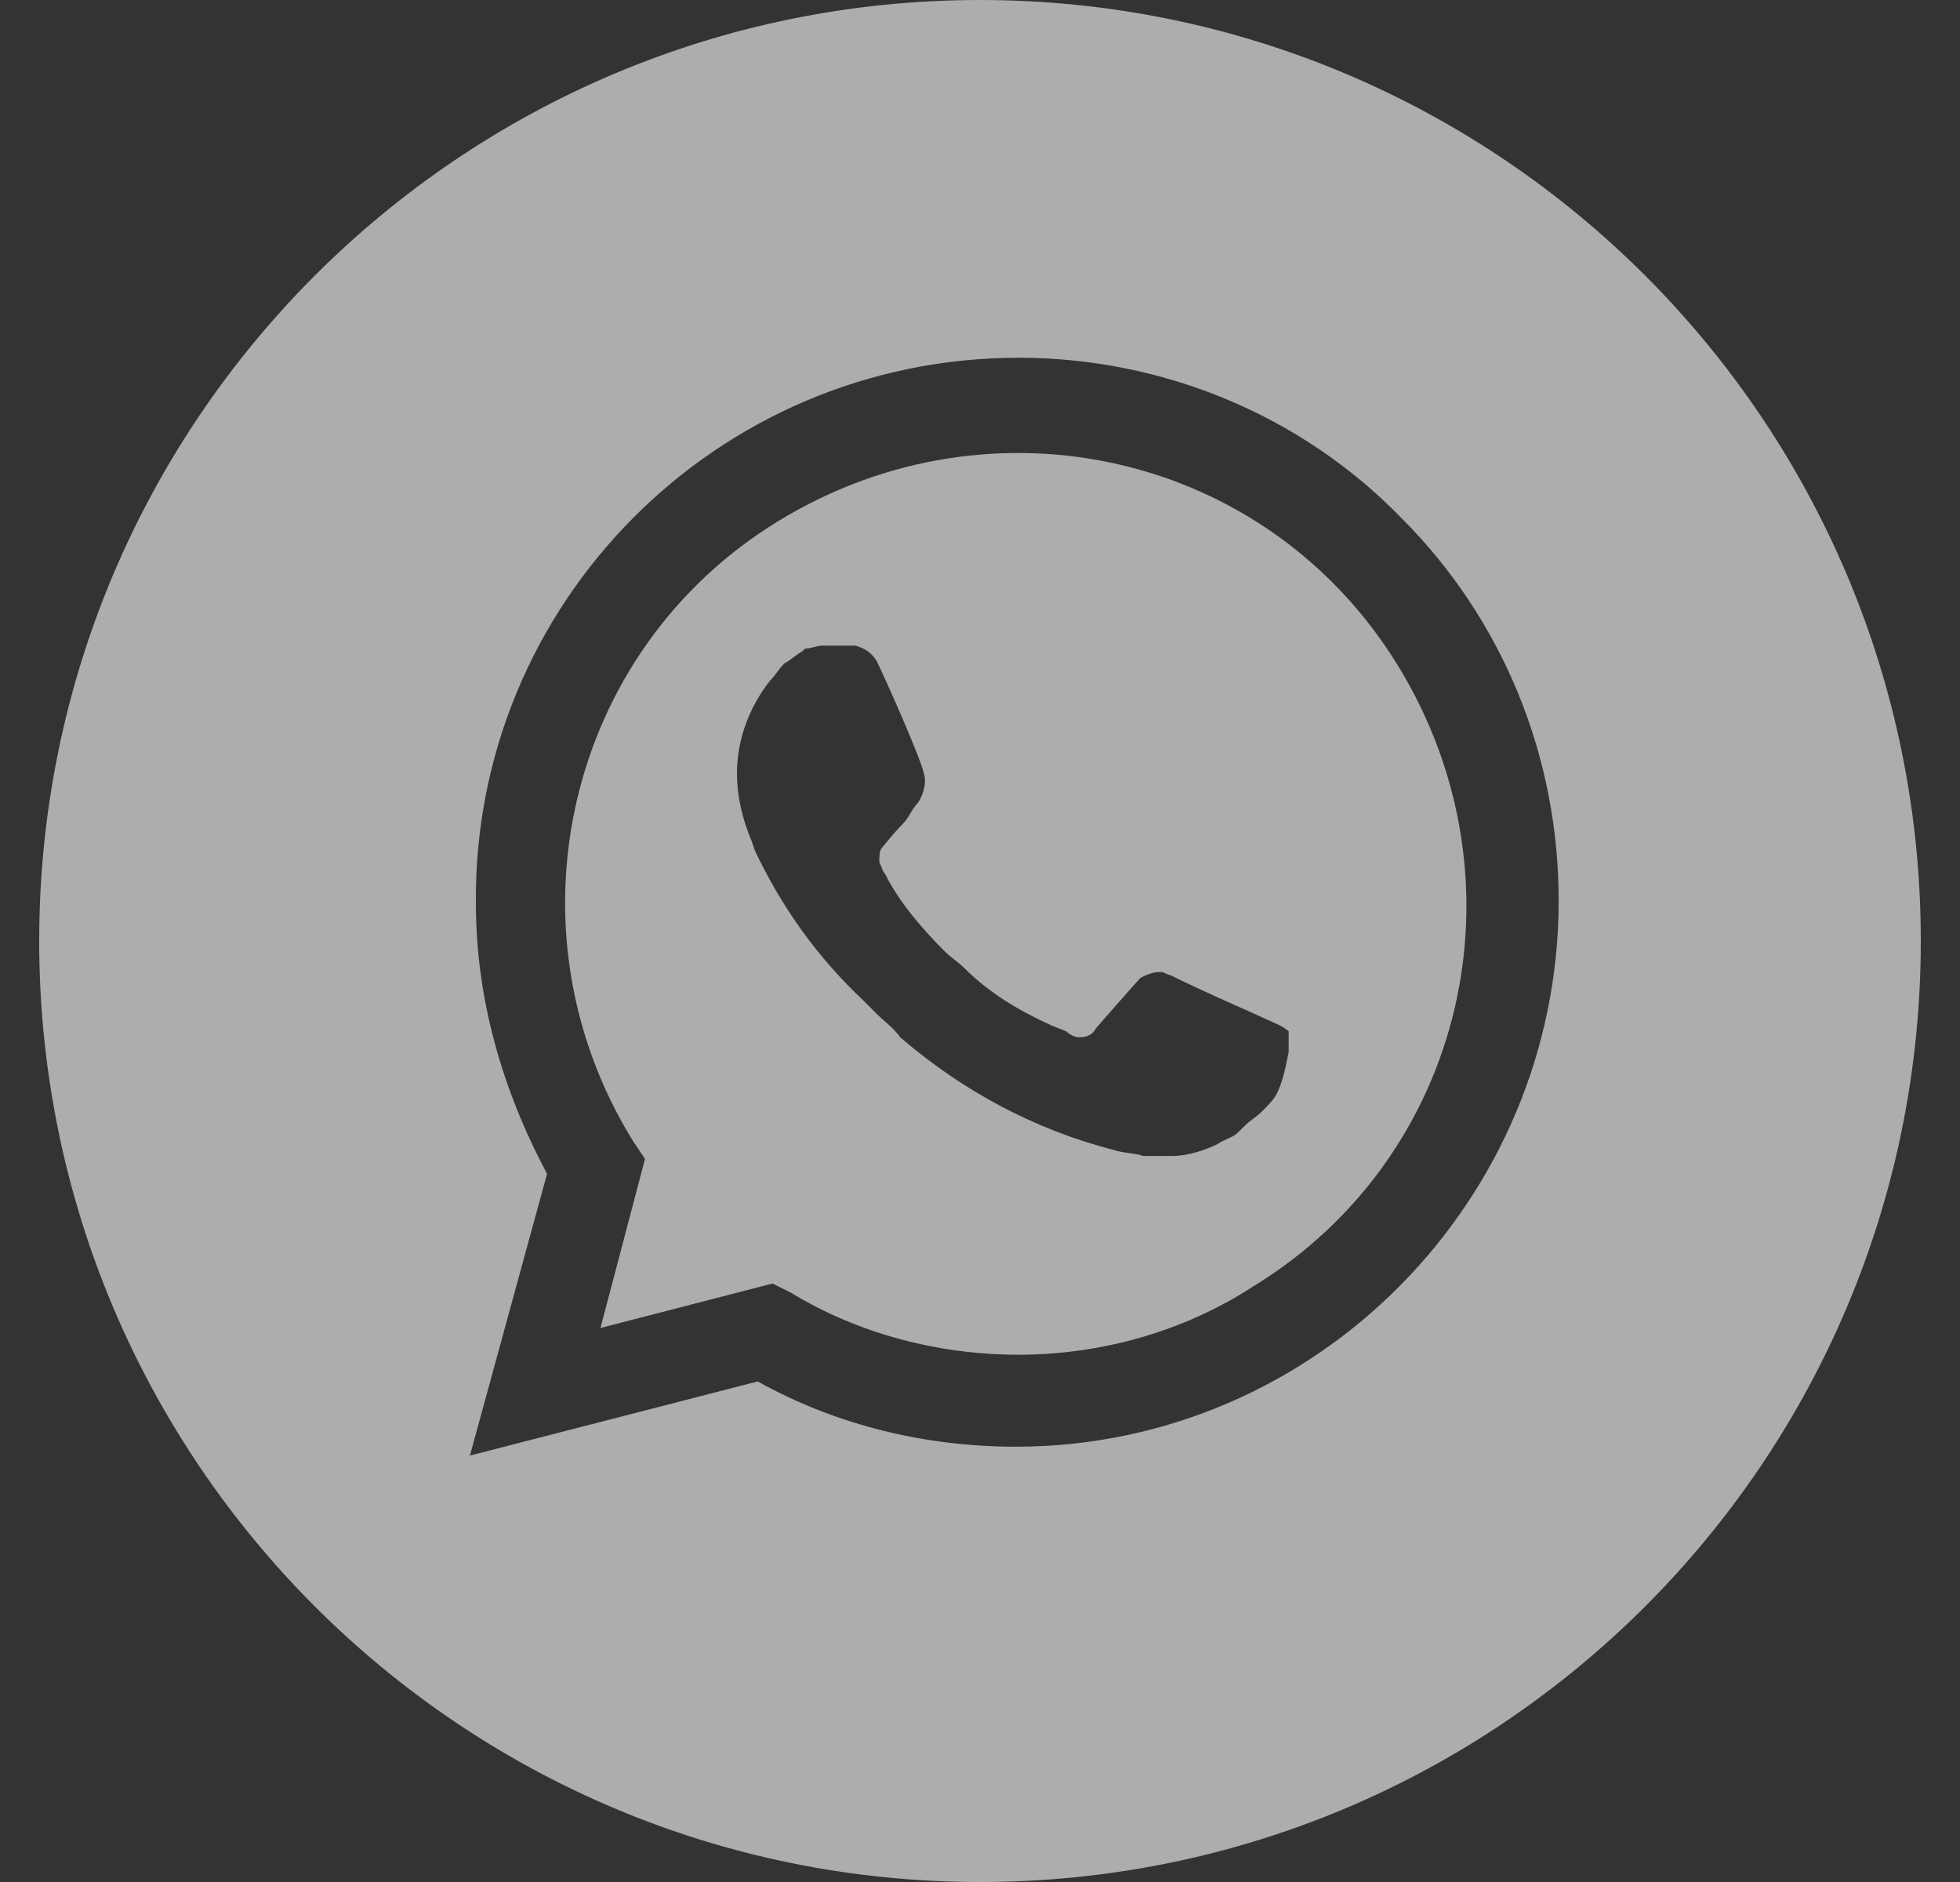 <svg width="25" height="24" viewBox="0 0 25 24" fill="none" xmlns="http://www.w3.org/2000/svg">
<rect x="0" y="0" width="25" height="24" fill="#333333" stroke="none"/>
<g opacity="0.6" clip-path="url(#clip0_141_976)">
<path fill-rule="evenodd" clip-rule="evenodd" d="M12.5 0C19.127 0 24.5 5.373 24.5 12C24.5 18.627 19.127 24 12.5 24C5.873 24 0.5 18.627 0.5 12C0.5 5.373 5.873 0 12.5 0ZM12.994 4.562C14.81 4.562 16.589 5.281 17.875 6.606C19.162 7.892 19.881 9.633 19.881 11.487C19.881 15.309 16.778 18.449 12.956 18.449C11.821 18.449 10.686 18.184 9.664 17.617L5.994 18.562L6.978 14.968C6.41 13.909 6.07 12.735 6.07 11.525C6.032 7.703 9.135 4.562 12.994 4.562ZM10.081 16.481C10.951 17.011 11.973 17.276 12.994 17.276C14.054 17.276 15.113 16.973 15.983 16.406C18.708 14.741 19.502 11.222 17.837 8.498C16.172 5.773 12.654 4.979 9.929 6.644C7.205 8.308 6.41 11.865 8.075 14.552L8.227 14.779L7.659 16.935L9.854 16.368L10.081 16.481ZM15.908 12.887L16.324 13.076C16.399 13.114 16.437 13.152 16.437 13.152V13.416L16.437 13.417C16.399 13.606 16.362 13.795 16.286 13.946C16.248 14.022 16.172 14.098 16.097 14.173C16.059 14.211 16.021 14.239 15.983 14.268C15.945 14.296 15.908 14.325 15.87 14.363L15.794 14.438C15.752 14.481 15.709 14.499 15.66 14.521C15.622 14.538 15.579 14.556 15.529 14.59C15.378 14.665 15.151 14.741 14.962 14.741H14.583C14.527 14.722 14.46 14.713 14.394 14.703C14.328 14.694 14.262 14.684 14.205 14.665C13.183 14.4 12.275 13.909 11.481 13.227C11.431 13.153 11.366 13.095 11.295 13.032C11.257 12.999 11.217 12.964 11.178 12.925L11.027 12.773C10.421 12.206 9.967 11.562 9.627 10.844L9.589 10.73C9.475 10.465 9.4 10.162 9.4 9.86C9.4 9.444 9.551 9.027 9.816 8.687C9.854 8.649 9.882 8.611 9.91 8.573C9.939 8.535 9.967 8.498 10.005 8.46C10.043 8.441 10.081 8.412 10.118 8.384C10.156 8.356 10.194 8.327 10.232 8.308L10.27 8.271C10.308 8.271 10.345 8.261 10.383 8.252C10.421 8.242 10.459 8.233 10.497 8.233H10.8H10.913C11.027 8.271 11.102 8.308 11.178 8.422C11.291 8.649 11.745 9.671 11.783 9.86C11.821 9.973 11.783 10.125 11.708 10.238C11.67 10.276 11.641 10.323 11.613 10.371C11.585 10.418 11.556 10.465 11.518 10.503C11.405 10.617 11.254 10.806 11.254 10.806C11.216 10.844 11.216 10.919 11.216 10.995C11.23 11.024 11.239 11.047 11.247 11.067C11.259 11.1 11.268 11.123 11.291 11.146L11.329 11.222C11.518 11.562 11.783 11.865 12.048 12.13C12.086 12.168 12.133 12.206 12.181 12.244C12.228 12.281 12.275 12.319 12.313 12.357C12.616 12.66 12.994 12.887 13.41 13.076L13.6 13.152C13.637 13.19 13.713 13.227 13.751 13.227H13.789C13.864 13.227 13.94 13.19 13.978 13.114C14.508 12.508 14.546 12.471 14.546 12.471C14.621 12.433 14.697 12.395 14.81 12.395C14.829 12.395 14.848 12.404 14.867 12.414C14.886 12.423 14.905 12.433 14.924 12.433C15.302 12.622 15.908 12.887 15.908 12.887Z" fill="white"/>
</g>
<defs>
<clipPath id="clip0_141_976">
<rect width="24" height="24" fill="white" transform="translate(0.5)"/>
</clipPath>
</defs>
</svg>
